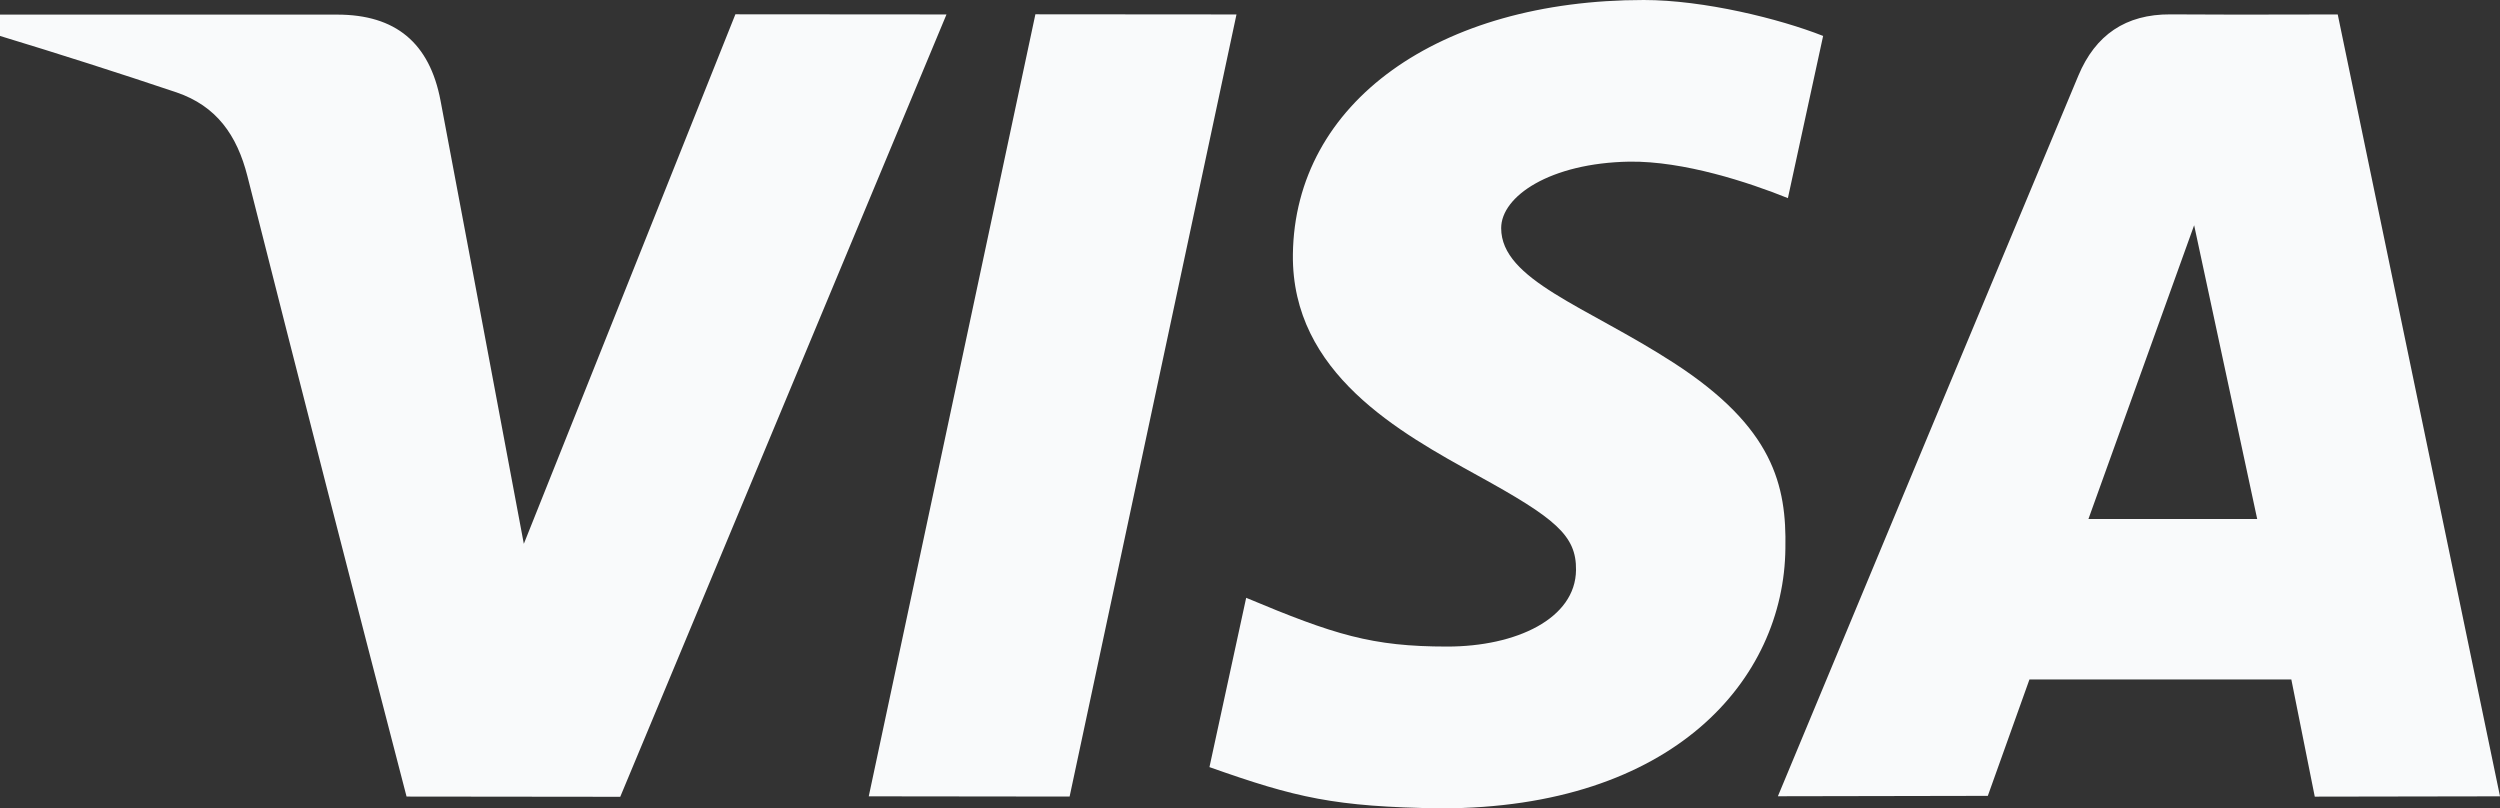 <svg width="32" height="10.347" viewBox="0 0 32 10.347" fill="none" xmlns="http://www.w3.org/2000/svg" xmlns:xlink="http://www.w3.org/1999/xlink">
	<rect x="0" y="0" width="32" height="10.347" fill="#333333" stroke="none"/>
	<desc>
			Created with Pixso.
	</desc>
	<defs/>
	<path id="Vector" d="M29.629 10.197L29.329 8.697L25.977 8.697L25.444 10.187L22.757 10.192C24.036 7.116 25.318 4.042 26.603 0.968C26.821 0.447 27.209 0.181 27.781 0.184C28.219 0.188 28.932 0.188 29.923 0.185L32 10.193L29.629 10.197ZM26.732 6.643L28.892 6.643L28.085 2.883L26.732 6.643ZM9.413 0.183L12.115 0.185L7.939 10.199L5.204 10.196C4.516 7.551 3.837 4.904 3.167 2.255C3.033 1.727 2.769 1.357 2.261 1.183C1.511 0.931 0.757 0.69 0 0.46L0 0.187L4.316 0.187C5.063 0.187 5.499 0.548 5.639 1.289C5.78 2.032 6.135 3.923 6.705 6.961L9.413 0.183ZM15.827 0.185L13.691 10.196L11.12 10.193L13.253 0.183L15.827 0.185ZM21.04 0C21.809 0 22.779 0.24 23.336 0.46L22.885 2.536C22.381 2.333 21.552 2.06 20.855 2.069C19.841 2.087 19.215 2.512 19.215 2.92C19.215 3.584 20.303 3.919 21.423 4.644C22.701 5.471 22.869 6.213 22.853 7.02C22.836 8.695 21.423 10.347 18.441 10.347C17.081 10.327 16.591 10.212 15.481 9.819L15.951 7.652C17.08 8.125 17.559 8.276 18.524 8.276C19.408 8.276 20.167 7.919 20.173 7.296C20.179 6.853 19.907 6.633 18.915 6.087C17.923 5.539 16.531 4.78 16.549 3.257C16.572 1.308 18.419 0 21.041 0L21.04 0Z" fill="#F9FAFB" fill-opacity="1" fill-rule="nonzero"/>
</svg>
